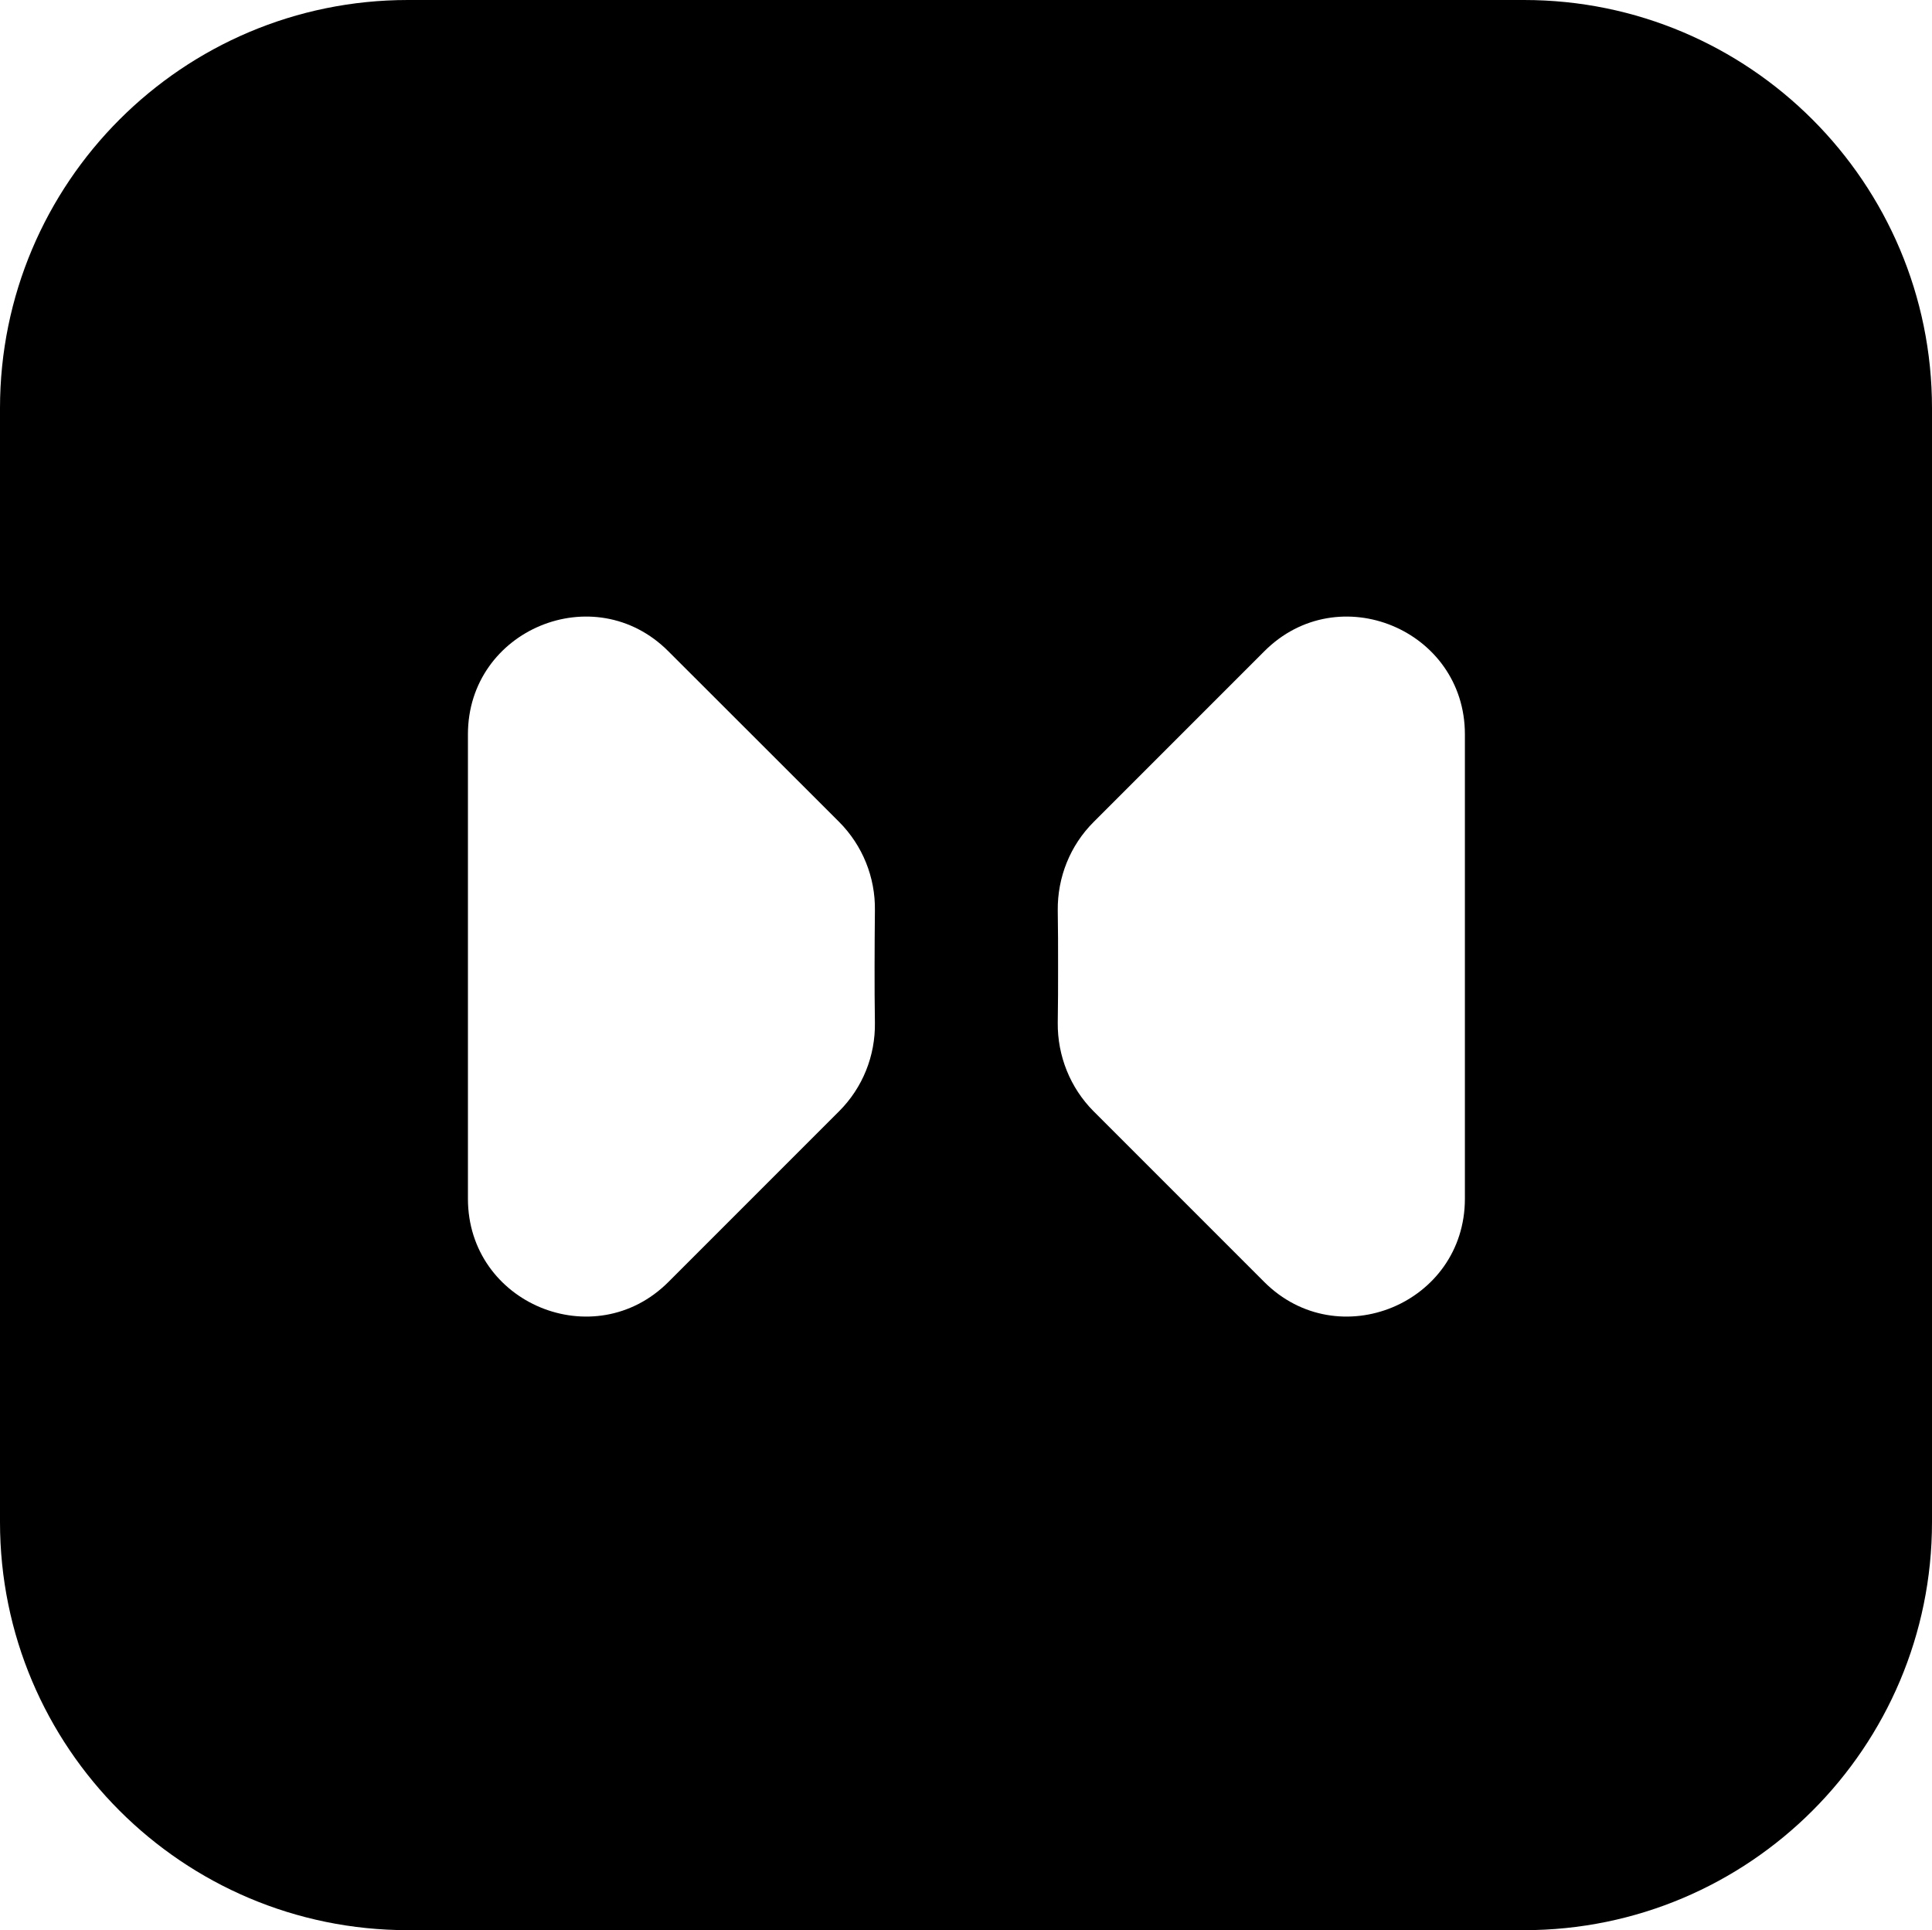 <?xml version="1.0" encoding="UTF-8"?>
<svg id="Layer_2" data-name="Layer 2" xmlns="http://www.w3.org/2000/svg" viewBox="0 0 116.97 116.84">
  <defs>
    <style>
      .cls-1 {
        stroke-width: 0px;
      }
    </style>
  </defs>
  <g id="Layer_1-2" data-name="Layer 1">
    <path class="cls-1" d="M92.27,0H24.7C11.06,0,0,11.06,0,24.71v67.43c0,13.64,11.06,24.7,24.7,24.7h67.57c13.64,0,24.7-11.06,24.7-24.7V24.71c0-13.65-11.06-24.71-24.7-24.71ZM52.97,61.91c.03,2-.74,3.93-2.16,5.35l-10.34,10.34c-4.48,4.48-12.14,1.31-12.14-5.04v-28.11c0-6.33,7.66-9.52,12.14-5.02l10.34,10.33c1.41,1.42,2.19,3.34,2.16,5.35-.01,1.12-.02,2.25-.02,3.4s0,2.28.02,3.4ZM88.69,72.56c0,6.35-7.67,9.52-12.15,5.04l-10.34-10.34c-1.41-1.42-2.18-3.35-2.16-5.35.02-1.12.02-2.25.02-3.4s0-2.28-.02-3.4c-.02-2.01.75-3.93,2.17-5.35l10.33-10.33c4.48-4.5,12.15-1.31,12.15,5.02v28.11Z"/>
  </g>
</svg>